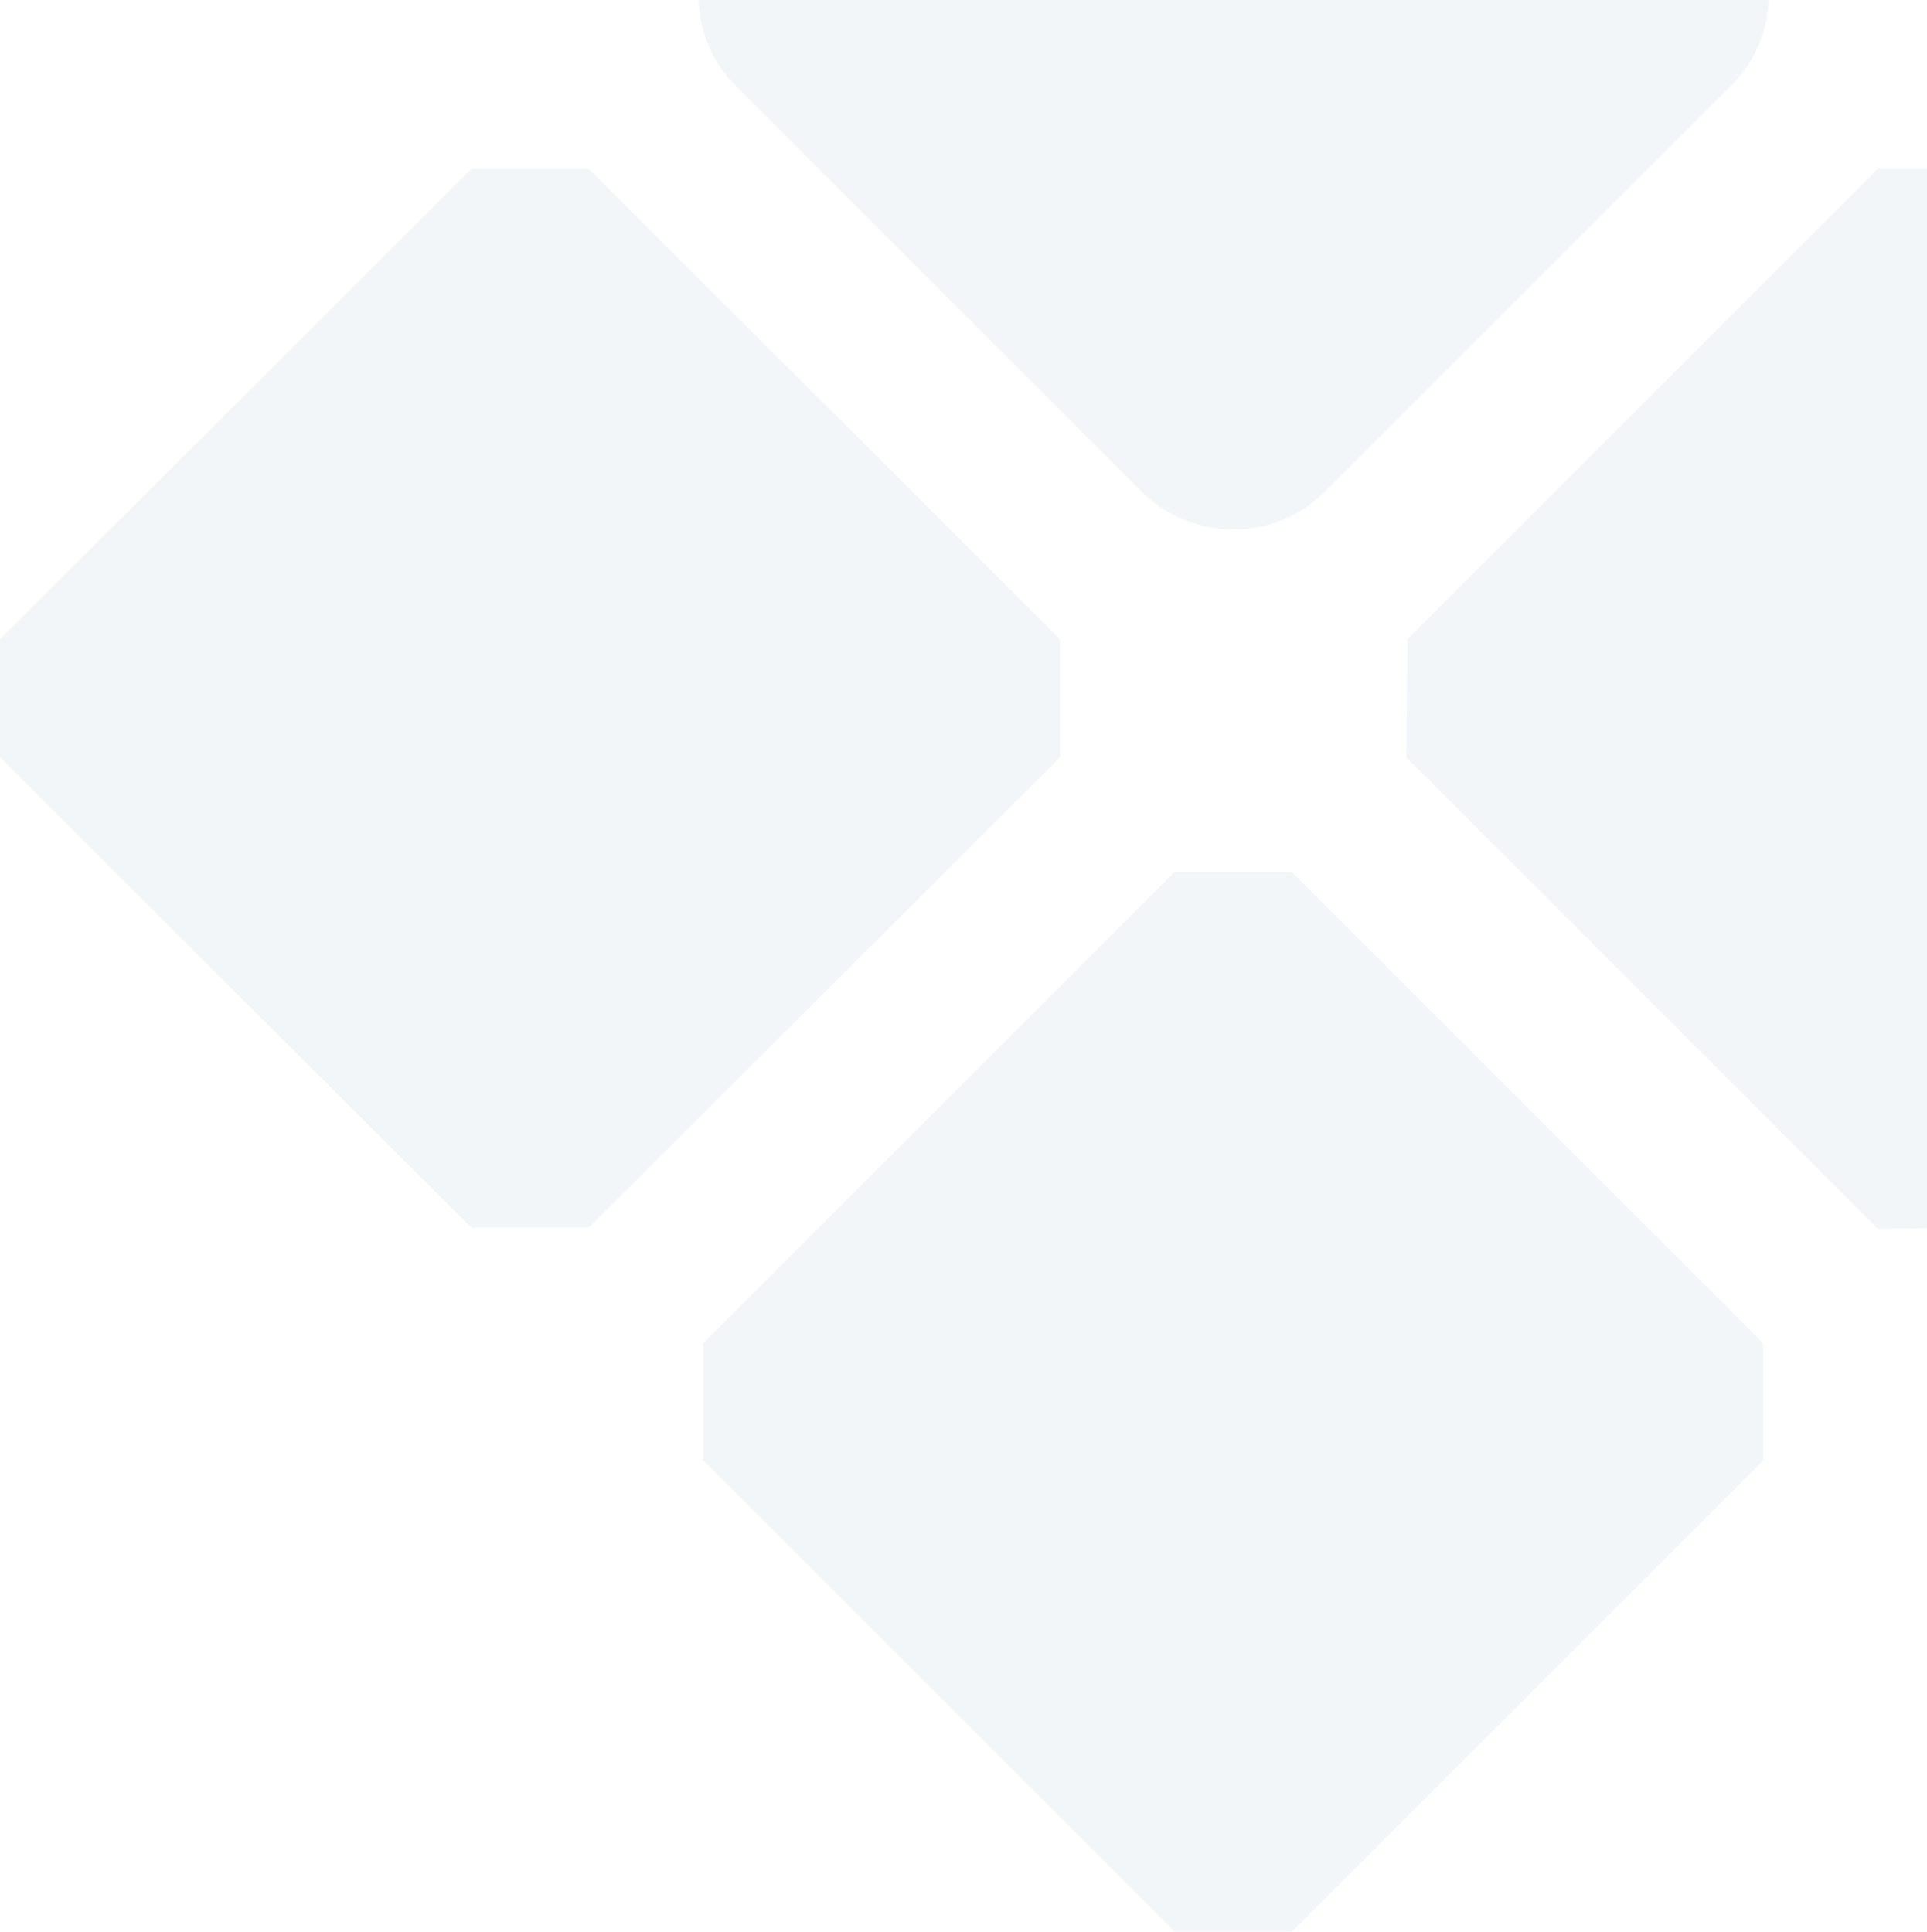 <svg width="374" height="375" viewBox="0 0 374 375" fill="none" xmlns="http://www.w3.org/2000/svg">
<g opacity="0.05">
<path d="M142.829 16.727C133.121 7.019 133.121 -8.851 142.829 -18.746L221.802 -97.719C231.51 -107.427 247.38 -107.427 257.088 -97.719L336.061 -18.746C345.769 -9.037 345.769 6.832 336.061 16.54L257.088 95.513C247.38 105.221 231.51 105.221 221.615 95.513L142.829 16.727Z" fill="#0A437B"/>
<path d="M114.259 32.785H91.482L0 124.08V147.044L91.482 238.339H114.259L205.741 147.044V124.08L114.259 32.785Z" fill="#0A437B"/>
<path d="M250.735 169.26H227.958L136.477 260.741V283.518L227.958 375H250.735L342.217 283.518V260.741L250.735 169.26Z" fill="#0A437B"/>
<path d="M387.211 32.785H364.434L273.139 124.08L272.953 147.044L364.434 238.526L387.398 238.339L478.693 147.044V124.08L387.211 32.785Z" fill="#0A437B"/>
</g>
</svg>
